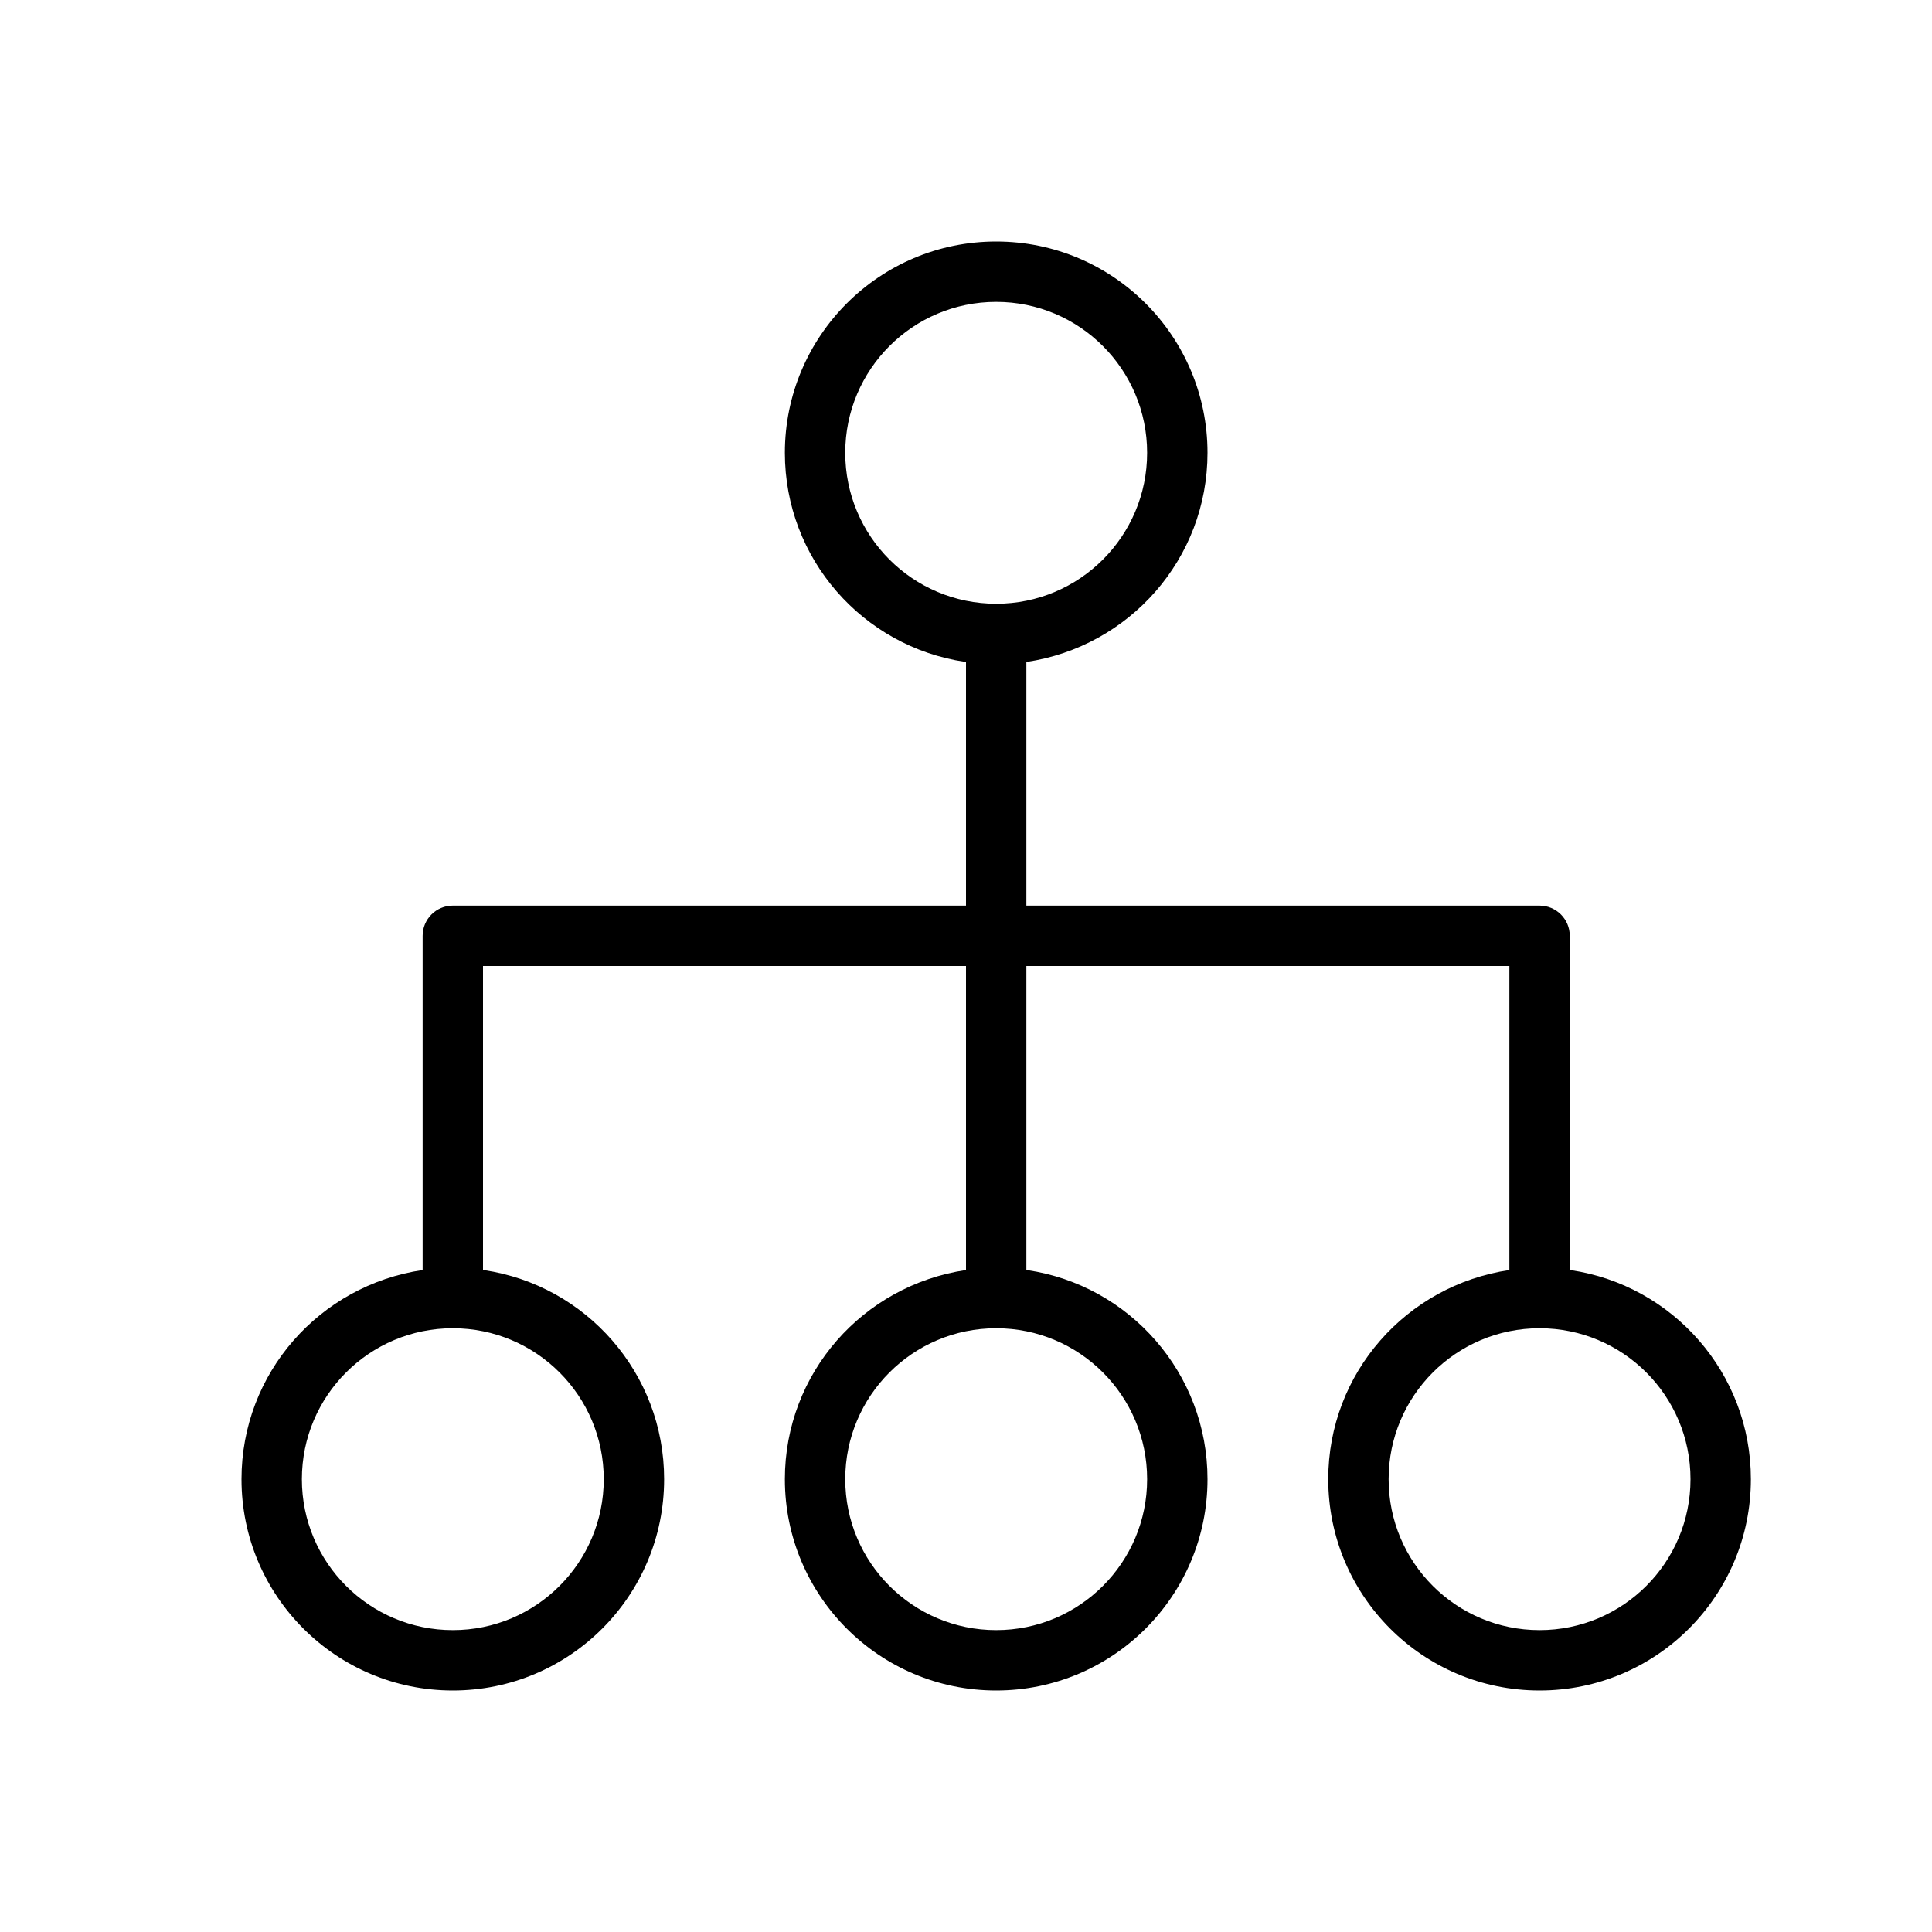 <svg xmlns="http://www.w3.org/2000/svg" width="32" height="32" version="1.1" viewBox="0 0 32 32"><title>sitemap-vertical</title><path d="M26 21.036v-5.536c0-0.276-0.224-0.5-0.5-0.5v0h-8.5v-4.036c1.706-0.253 3-1.707 3-3.464 0-1.933-1.567-3.5-3.5-3.5s-3.5 1.567-3.5 3.5c0 1.757 1.294 3.211 2.981 3.462l0.019 0.002v4.036h-8.5c-0.276 0-0.5 0.224-0.5 0.5v0 5.536c-1.706 0.253-3 1.707-3 3.464 0 1.933 1.567 3.5 3.5 3.5s3.5-1.567 3.5-3.5c0-1.757-1.294-3.211-2.981-3.462l-0.019-0.002v-5.036h8v5.036c-1.706 0.253-3 1.707-3 3.464 0 1.933 1.567 3.5 3.5 3.5s3.5-1.567 3.5-3.5c0-1.757-1.294-3.211-2.981-3.462l-0.019-0.002v-5.036h8v5.036c-1.706 0.253-3 1.707-3 3.464 0 1.933 1.567 3.5 3.5 3.5s3.5-1.567 3.5-3.5c0-1.757-1.294-3.211-2.981-3.462l-0.019-0.002zM14 7.5c0-1.381 1.119-2.5 2.5-2.5s2.5 1.119 2.5 2.5c0 1.381-1.119 2.5-2.5 2.5v0c-1.381 0-2.5-1.119-2.5-2.5v0zM10 24.5c0 1.381-1.119 2.5-2.5 2.5s-2.5-1.119-2.5-2.5c0-1.381 1.119-2.5 2.5-2.5v0c1.381 0 2.5 1.119 2.5 2.5v0zM19 24.5c0 1.381-1.119 2.5-2.5 2.5s-2.5-1.119-2.5-2.5c0-1.381 1.119-2.5 2.5-2.5v0c1.381 0 2.5 1.119 2.5 2.5v0zM25.5 27c-1.381 0-2.5-1.119-2.5-2.5s1.119-2.5 2.5-2.5c1.381 0 2.5 1.119 2.5 2.5v0c0 1.381-1.119 2.5-2.5 2.5v0z"/></svg>